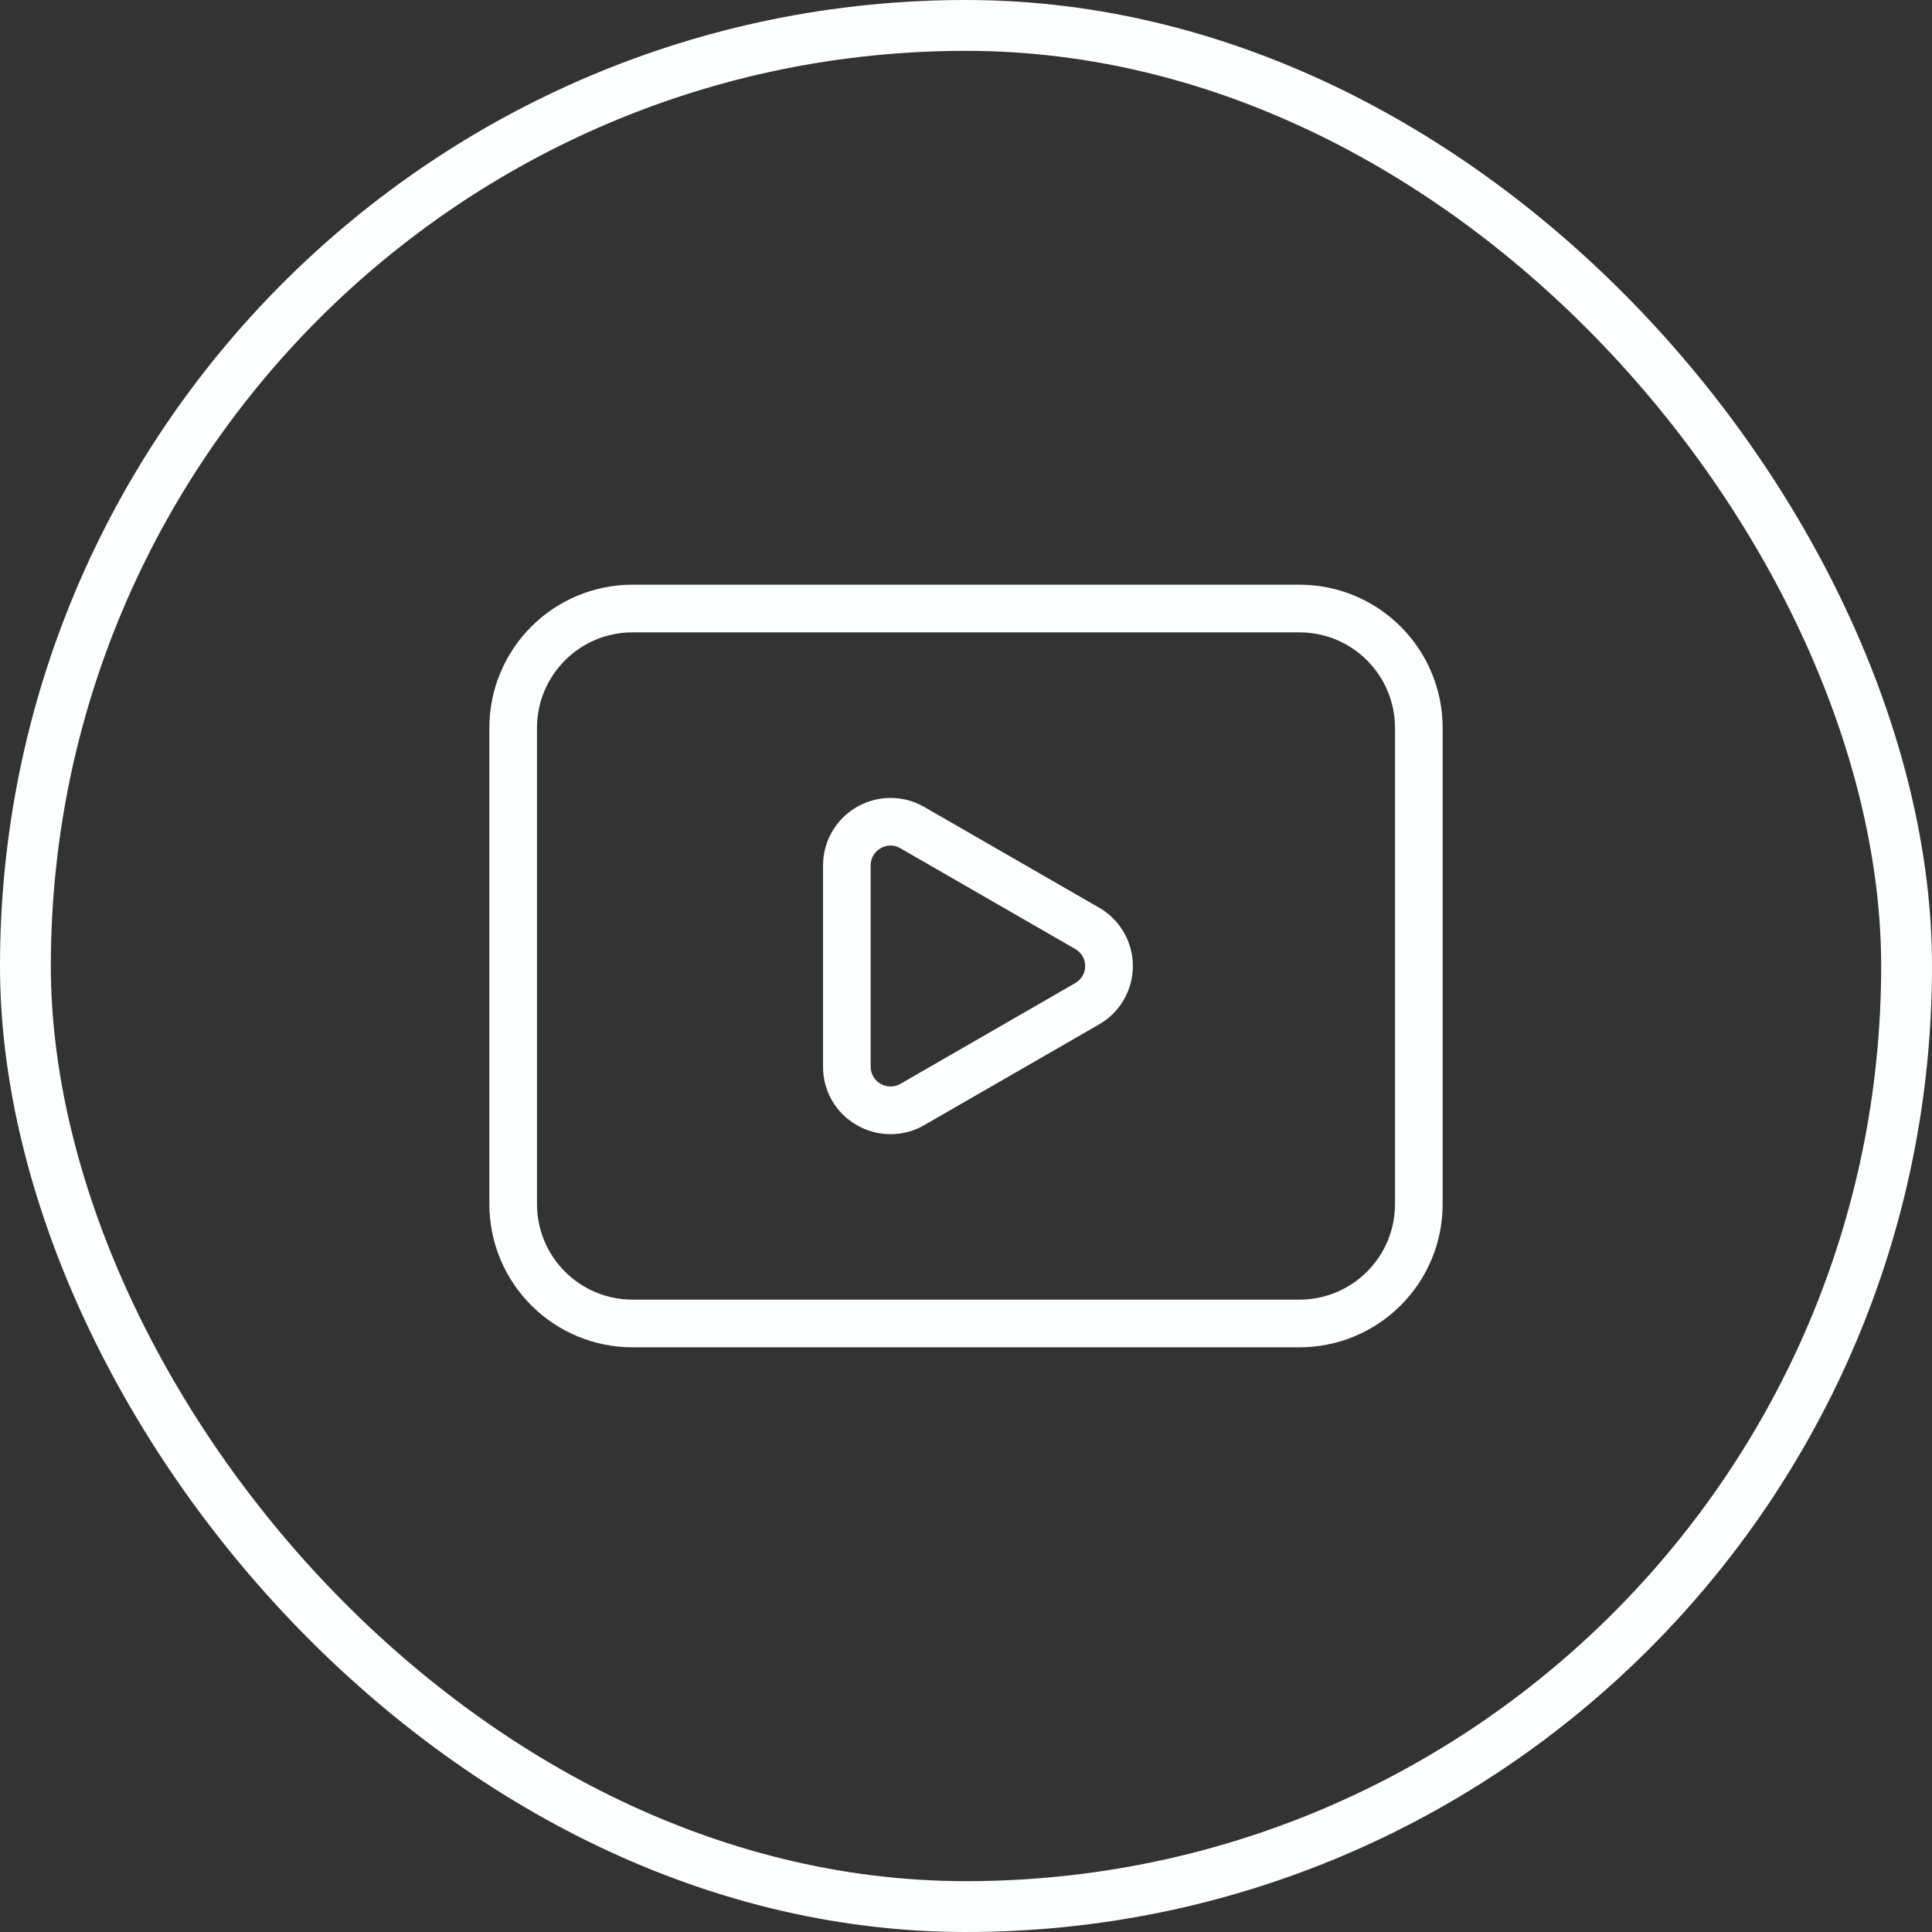 <svg width="38" height="38" viewBox="0 0 38 38" fill="none" xmlns="http://www.w3.org/2000/svg">
<rect x="0" y="0" width="38" height="38" fill="#333333" stroke="none"/>
<rect x="0.5" y="0.5" width="37" height="37" rx="18.5" stroke="#FDFFFF"/>
<path d="M21.617 17.852L18.179 15.872C17.977 15.755 17.748 15.694 17.515 15.694C17.282 15.695 17.053 15.756 16.851 15.873C16.65 15.989 16.482 16.157 16.366 16.358C16.249 16.56 16.188 16.789 16.188 17.022V20.98C16.185 21.454 16.438 21.893 16.849 22.128C17.051 22.245 17.281 22.308 17.514 22.308C17.748 22.308 17.978 22.247 18.18 22.129L21.617 20.149C21.82 20.033 21.987 19.866 22.104 19.664C22.221 19.463 22.282 19.234 22.282 19.001C22.282 18.768 22.221 18.539 22.104 18.337C21.987 18.136 21.82 17.969 21.617 17.852M21.149 19.336L17.712 21.317C17.652 21.352 17.584 21.37 17.515 21.37C17.446 21.37 17.379 21.352 17.319 21.317C17.259 21.283 17.21 21.233 17.176 21.174C17.142 21.114 17.124 21.047 17.125 20.978V17.022C17.124 16.954 17.142 16.886 17.176 16.827C17.21 16.768 17.26 16.719 17.319 16.685C17.378 16.649 17.446 16.63 17.515 16.63C17.584 16.63 17.652 16.649 17.711 16.685L21.149 18.666C21.208 18.7 21.257 18.748 21.292 18.807C21.326 18.866 21.344 18.933 21.344 19.001C21.344 19.069 21.326 19.136 21.292 19.195C21.257 19.253 21.208 19.302 21.149 19.336ZM25.562 11.5H12.438C11.692 11.501 10.977 11.797 10.45 12.325C9.922 12.852 9.626 13.567 9.625 14.312V23.688C9.626 24.433 9.922 25.148 10.45 25.675C10.977 26.203 11.692 26.499 12.438 26.5H25.562C26.308 26.499 27.023 26.203 27.55 25.675C28.078 25.148 28.374 24.433 28.375 23.688V14.312C28.374 13.567 28.078 12.852 27.55 12.325C27.023 11.797 26.308 11.501 25.562 11.5ZM27.438 23.688C27.437 24.185 27.239 24.661 26.887 25.012C26.536 25.364 26.06 25.562 25.562 25.562H12.438C11.94 25.562 11.464 25.364 11.113 25.012C10.761 24.661 10.563 24.185 10.562 23.688V14.312C10.563 13.815 10.761 13.339 11.113 12.988C11.464 12.636 11.94 12.438 12.438 12.438H25.562C26.06 12.438 26.536 12.636 26.887 12.988C27.239 13.339 27.437 13.815 27.438 14.312V23.688Z" fill="#FDFFFF"/>
</svg>
